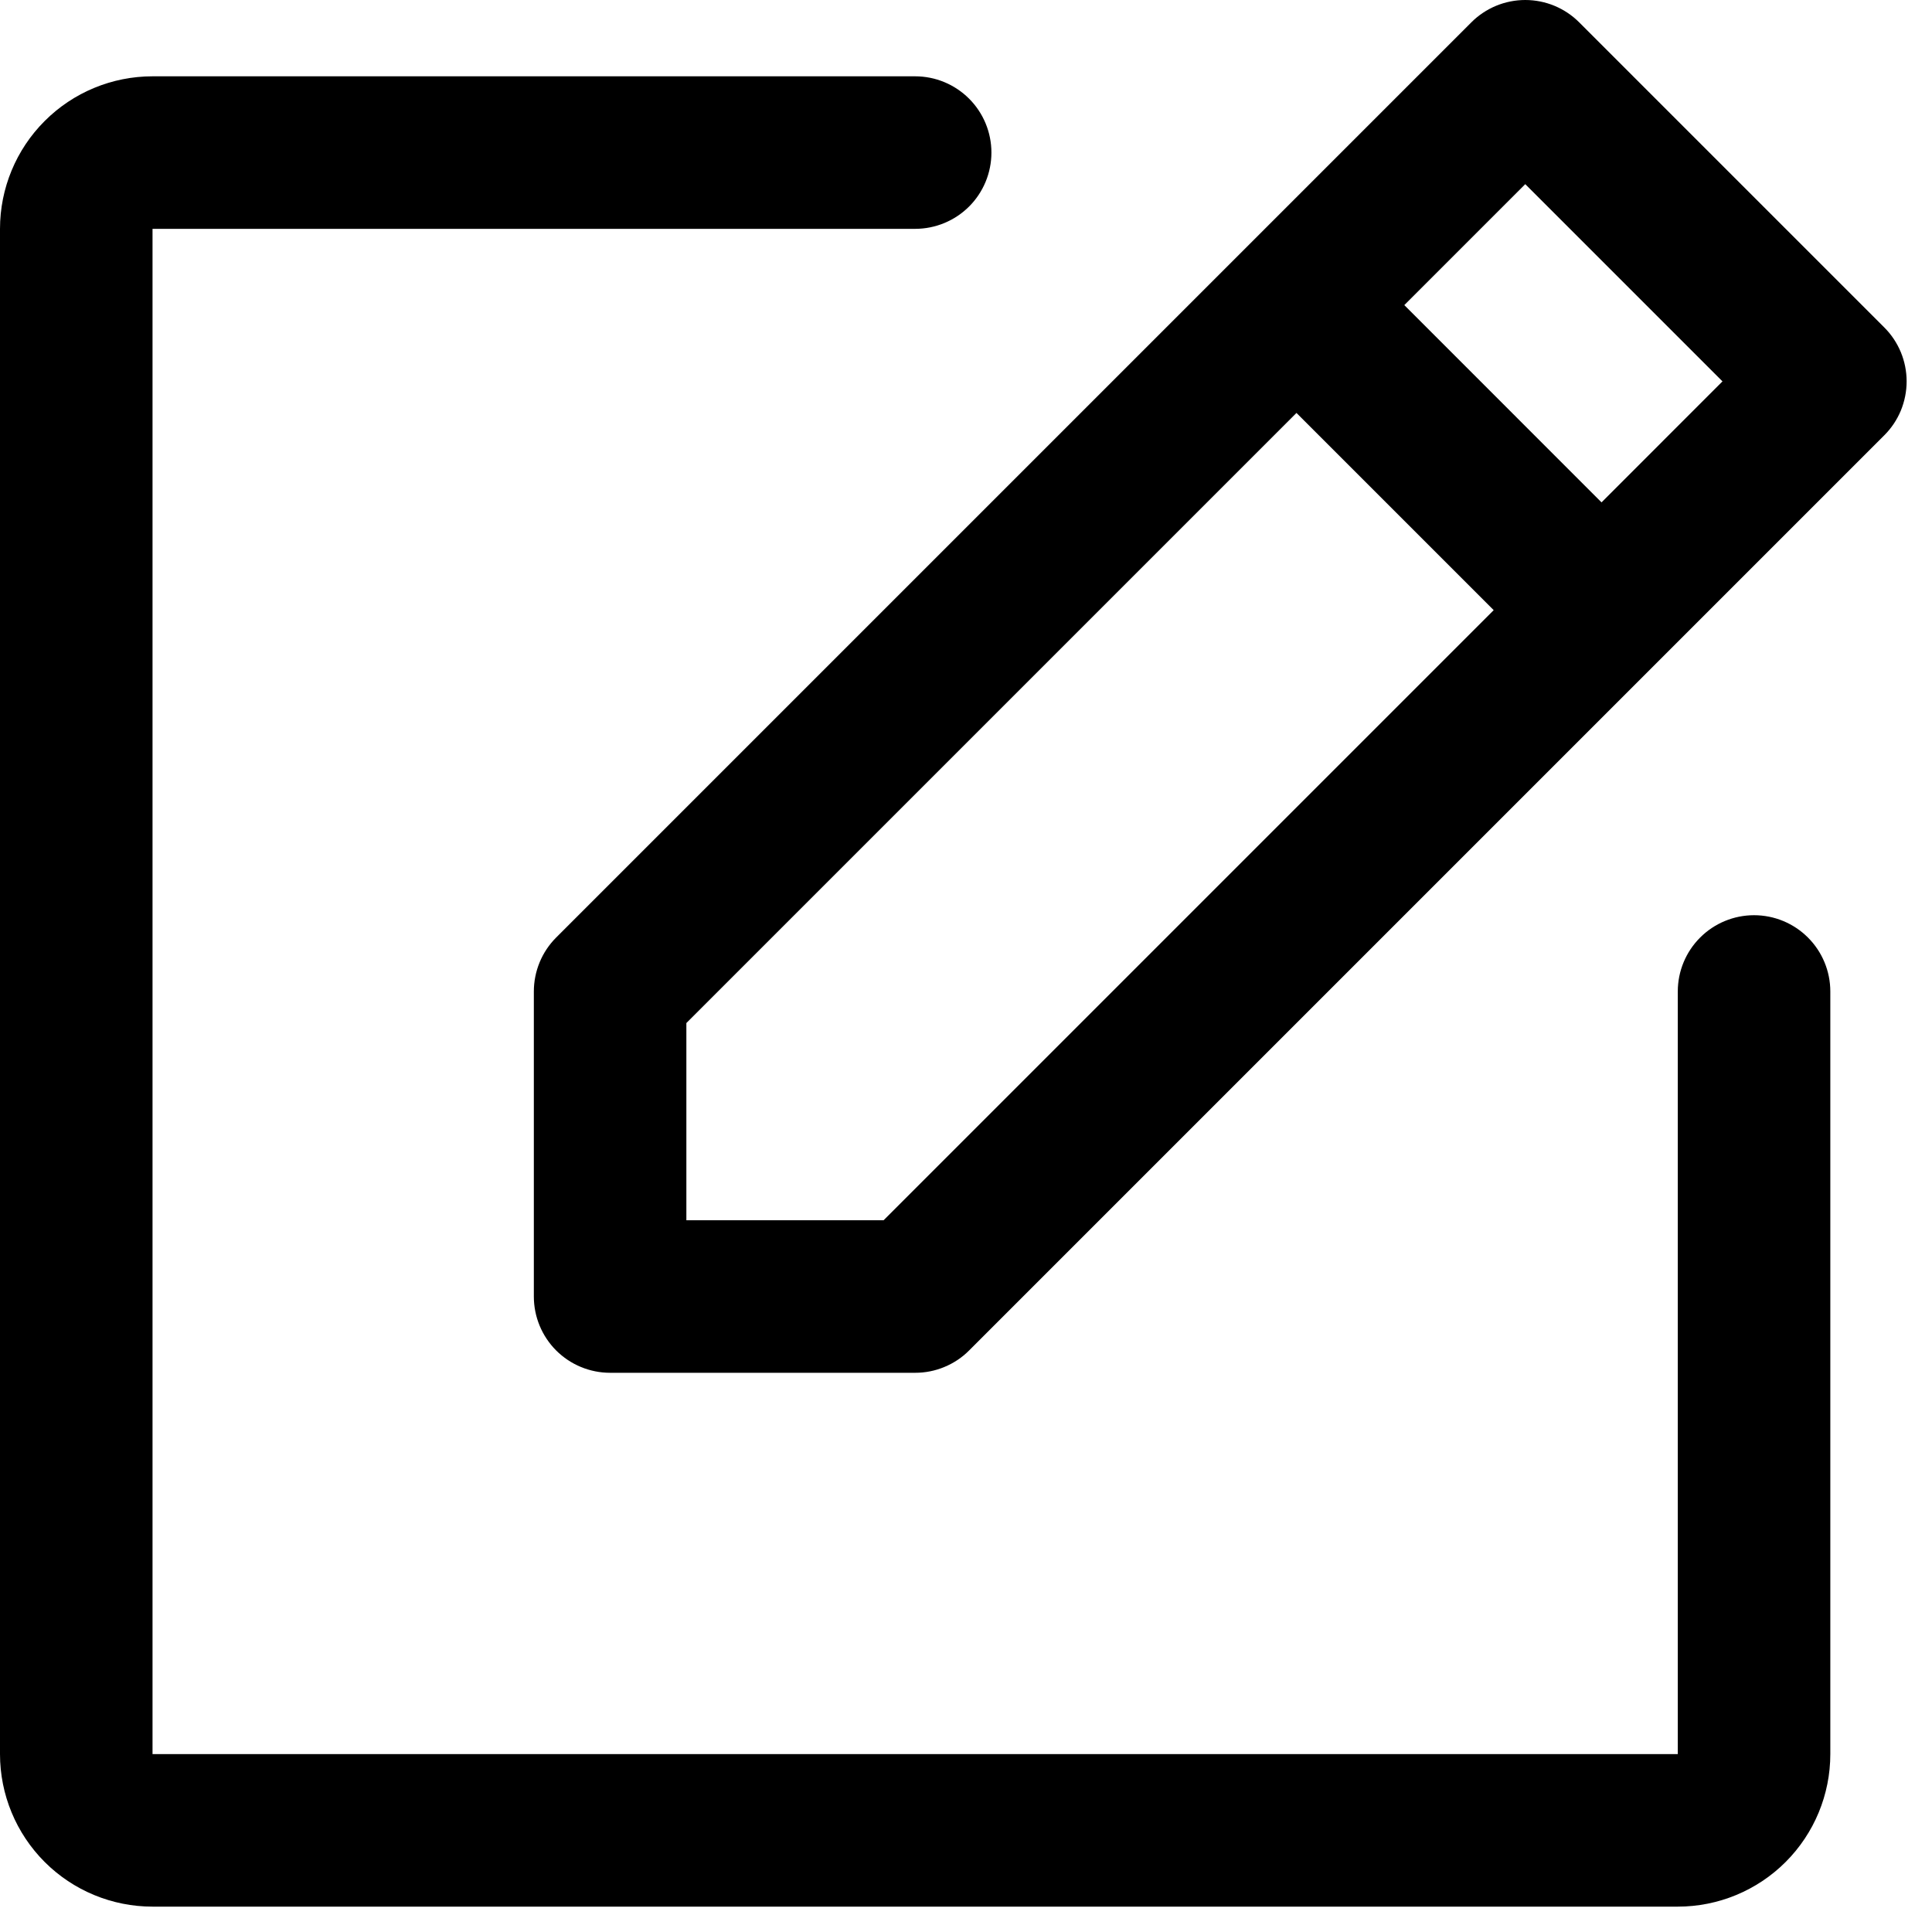 <svg width="38" height="38" viewBox="0 0 38 38" fill="none" xmlns="http://www.w3.org/2000/svg">
<path d="M37.061 6.44L31.061 0.44C30.922 0.3 30.756 0.19 30.574 0.114C30.392 0.039 30.197 0 30 0C29.803 0 29.608 0.039 29.426 0.114C29.244 0.19 29.078 0.3 28.939 0.44L10.939 18.44C10.8 18.579 10.689 18.745 10.614 18.927C10.539 19.109 10.5 19.304 10.5 19.501V25.501C10.5 25.899 10.658 26.28 10.939 26.562C11.221 26.843 11.602 27.001 12 27.001H18C18.197 27.001 18.392 26.963 18.574 26.887C18.756 26.812 18.922 26.702 19.061 26.562L37.061 8.562C37.201 8.423 37.311 8.258 37.387 8.076C37.462 7.893 37.501 7.698 37.501 7.501C37.501 7.304 37.462 7.109 37.387 6.927C37.311 6.745 37.201 6.579 37.061 6.44ZM17.379 24.001H13.5V20.122L25.5 8.122L29.379 12.001L17.379 24.001ZM31.5 9.881L27.621 6.001L30 3.622L33.879 7.501L31.5 9.881ZM36 19.501V34.501C36 35.297 35.684 36.06 35.121 36.623C34.559 37.185 33.796 37.501 33 37.501H3C2.204 37.501 1.441 37.185 0.879 36.623C0.316 36.06 0 35.297 0 34.501V4.501C0 3.706 0.316 2.942 0.879 2.38C1.441 1.817 2.204 1.501 3 1.501H18C18.398 1.501 18.779 1.659 19.061 1.941C19.342 2.222 19.5 2.603 19.5 3.001C19.5 3.399 19.342 3.781 19.061 4.062C18.779 4.343 18.398 4.501 18 4.501H3V34.501H33V19.501C33 19.103 33.158 18.722 33.439 18.441C33.721 18.159 34.102 18.001 34.5 18.001C34.898 18.001 35.279 18.159 35.561 18.441C35.842 18.722 36 19.103 36 19.501Z" fill="currentColor"/>
</svg>
